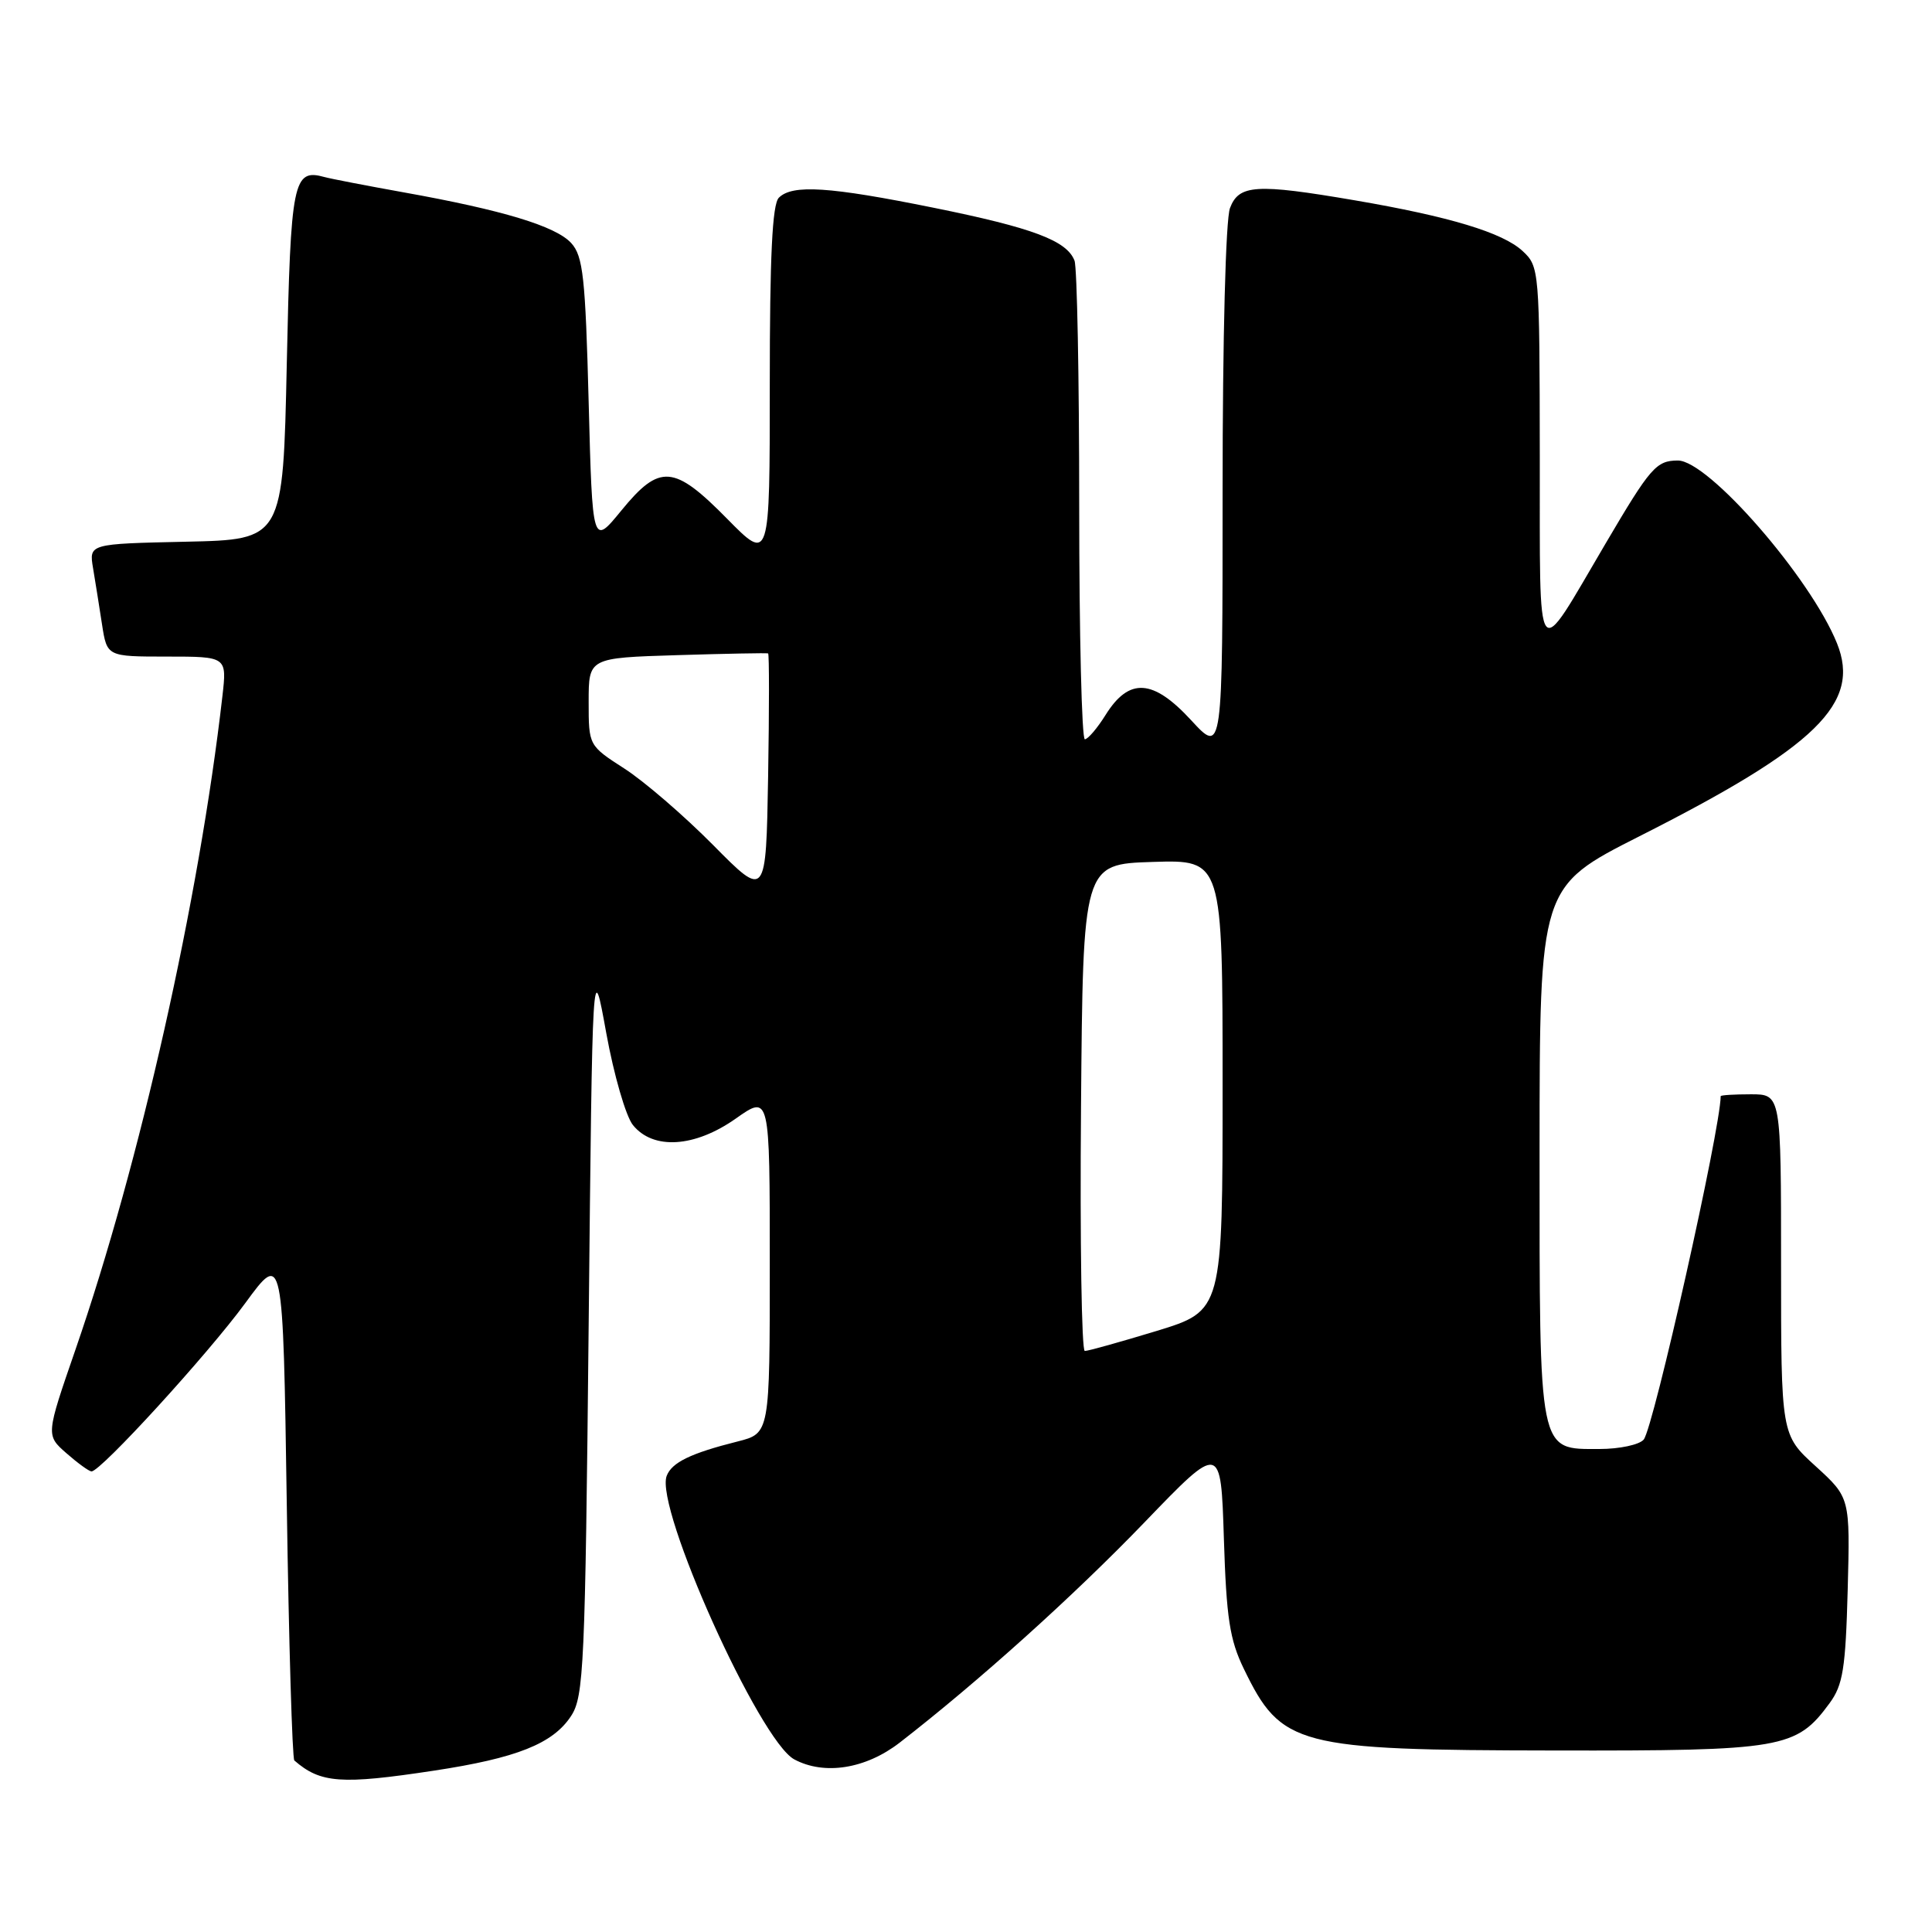 <?xml version="1.0" encoding="UTF-8" standalone="no"?>
<!DOCTYPE svg PUBLIC "-//W3C//DTD SVG 1.1//EN" "http://www.w3.org/Graphics/SVG/1.1/DTD/svg11.dtd" >
<svg xmlns="http://www.w3.org/2000/svg" xmlns:xlink="http://www.w3.org/1999/xlink" version="1.1" viewBox="0 0 256 256">
 <g >
 <path fill="currentColor"
d=" M 57.50 234.62 C 68.46 232.96 73.27 231.05 75.67 227.38 C 77.36 224.80 77.54 220.88 78.00 175.68 C 78.50 126.76 78.50 126.76 80.33 136.87 C 81.34 142.43 82.93 147.93 83.87 149.08 C 86.55 152.40 92.06 152.05 97.49 148.22 C 102.00 145.04 102.00 145.04 102.00 167.48 C 102.00 189.92 102.00 189.92 97.75 191.00 C 91.53 192.56 89.02 193.78 88.34 195.56 C 86.73 199.76 100.64 230.67 105.25 233.13 C 109.23 235.26 114.71 234.39 119.21 230.91 C 129.61 222.85 142.26 211.47 151.64 201.73 C 161.77 191.21 161.77 191.21 162.17 203.86 C 162.50 214.38 162.94 217.27 164.81 221.12 C 169.79 231.39 171.75 231.90 206.00 231.95 C 236.26 232.00 238.01 231.70 242.43 225.68 C 244.20 223.27 244.55 221.11 244.83 210.65 C 245.15 198.45 245.15 198.45 240.58 194.28 C 236.00 190.12 236.00 190.12 236.00 167.56 C 236.00 145.00 236.00 145.00 232.00 145.00 C 229.80 145.00 228.00 145.11 228.00 145.25 C 227.97 149.63 219.11 189.16 217.80 190.75 C 217.22 191.44 214.59 192.00 211.93 192.00 C 203.80 192.00 204.00 192.98 204.00 152.53 C 204.01 117.50 204.01 117.50 217.25 110.80 C 240.73 98.93 246.61 93.19 243.41 85.24 C 239.90 76.54 226.35 60.98 222.31 61.02 C 219.46 61.04 218.69 61.92 212.76 72.00 C 203.31 88.04 204.07 89.05 204.03 60.42 C 204.00 35.73 203.97 35.32 201.75 33.26 C 199.12 30.82 192.07 28.69 179.50 26.54 C 166.44 24.31 164.16 24.45 162.98 27.57 C 162.41 29.05 162.00 44.78 162.00 65.04 C 162.00 99.96 162.00 99.96 157.83 95.43 C 152.78 89.95 149.62 89.75 146.51 94.71 C 145.41 96.48 144.16 97.94 143.75 97.96 C 143.34 97.98 143.00 84.09 143.00 67.08 C 143.00 50.08 142.72 35.44 142.38 34.54 C 141.36 31.88 136.86 30.19 123.72 27.53 C 109.90 24.73 104.99 24.41 103.20 26.20 C 102.33 27.07 102.00 33.96 102.00 50.94 C 102.00 74.48 102.00 74.48 96.35 68.74 C 89.29 61.57 87.42 61.42 82.32 67.66 C 78.50 72.33 78.50 72.33 78.00 53.27 C 77.57 36.77 77.26 33.94 75.70 32.22 C 73.66 29.97 66.62 27.84 53.50 25.49 C 48.55 24.60 43.83 23.69 43.00 23.46 C 38.84 22.31 38.52 23.89 38.00 48.21 C 37.50 71.50 37.50 71.50 24.64 71.78 C 11.79 72.06 11.79 72.06 12.33 75.28 C 12.63 77.05 13.16 80.41 13.52 82.75 C 14.18 87.00 14.18 87.00 22.12 87.00 C 30.07 87.00 30.07 87.00 29.47 92.25 C 26.37 119.30 18.55 154.10 10.00 178.83 C 6.08 190.17 6.08 190.17 8.79 192.55 C 10.28 193.86 11.78 194.95 12.12 194.97 C 13.30 195.03 27.54 179.45 32.50 172.67 C 37.50 165.84 37.50 165.84 38.00 199.34 C 38.27 217.76 38.73 233.03 39.00 233.27 C 42.47 236.29 45.19 236.49 57.50 234.62 Z  M 143.24 146.75 C 143.50 114.50 143.50 114.50 152.75 114.21 C 162.00 113.92 162.00 113.92 162.00 143.80 C 162.00 173.68 162.00 173.68 153.25 176.36 C 148.44 177.82 144.16 179.02 143.74 179.01 C 143.32 179.01 143.09 164.49 143.24 146.75 Z  M 94.50 111.98 C 90.65 108.09 85.36 103.53 82.75 101.85 C 78.00 98.79 78.00 98.79 78.00 92.98 C 78.00 87.17 78.00 87.17 89.75 86.81 C 96.21 86.61 101.62 86.51 101.78 86.58 C 101.93 86.66 101.93 93.99 101.78 102.89 C 101.50 119.06 101.50 119.06 94.50 111.98 Z "/>
</g>
</svg>